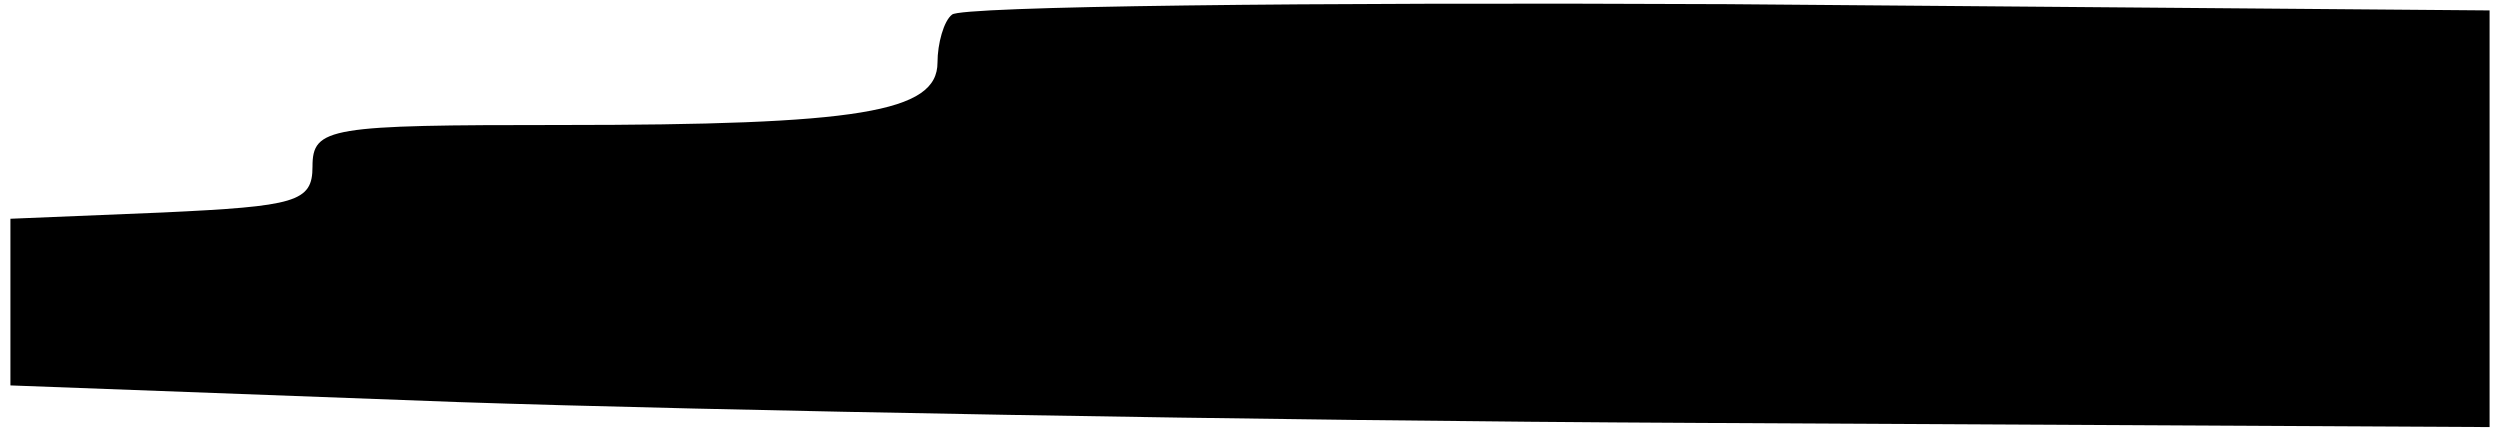 <?xml version="1.0" standalone="no"?>
<!DOCTYPE svg PUBLIC "-//W3C//DTD SVG 20010904//EN"
 "http://www.w3.org/TR/2001/REC-SVG-20010904/DTD/svg10.dtd">
<svg version="1.0" xmlns="http://www.w3.org/2000/svg"
 width="120pt" height="21pt" viewBox="0 0 120 21"
 preserveAspectRatio="xMidYMid meet">
<g transform="translate(0,21) scale(0.1,-0.1)"
fill="#000000" stroke="none">
<path d="M457 203 c-4 -3 -7 -14 -7 -23 0 -24 -38 -30 -181 -30 -111 0 -119
-1 -119 -20 0 -17 -8 -19 -72 -22 l-73 -3 0 -40 0 -40 215 -8 c118 -4 386 -9
595 -10 l380 -2 0 100 0 100 -366 3 c-201 1 -368 -1 -372 -5z"/>
</g>
</svg>
